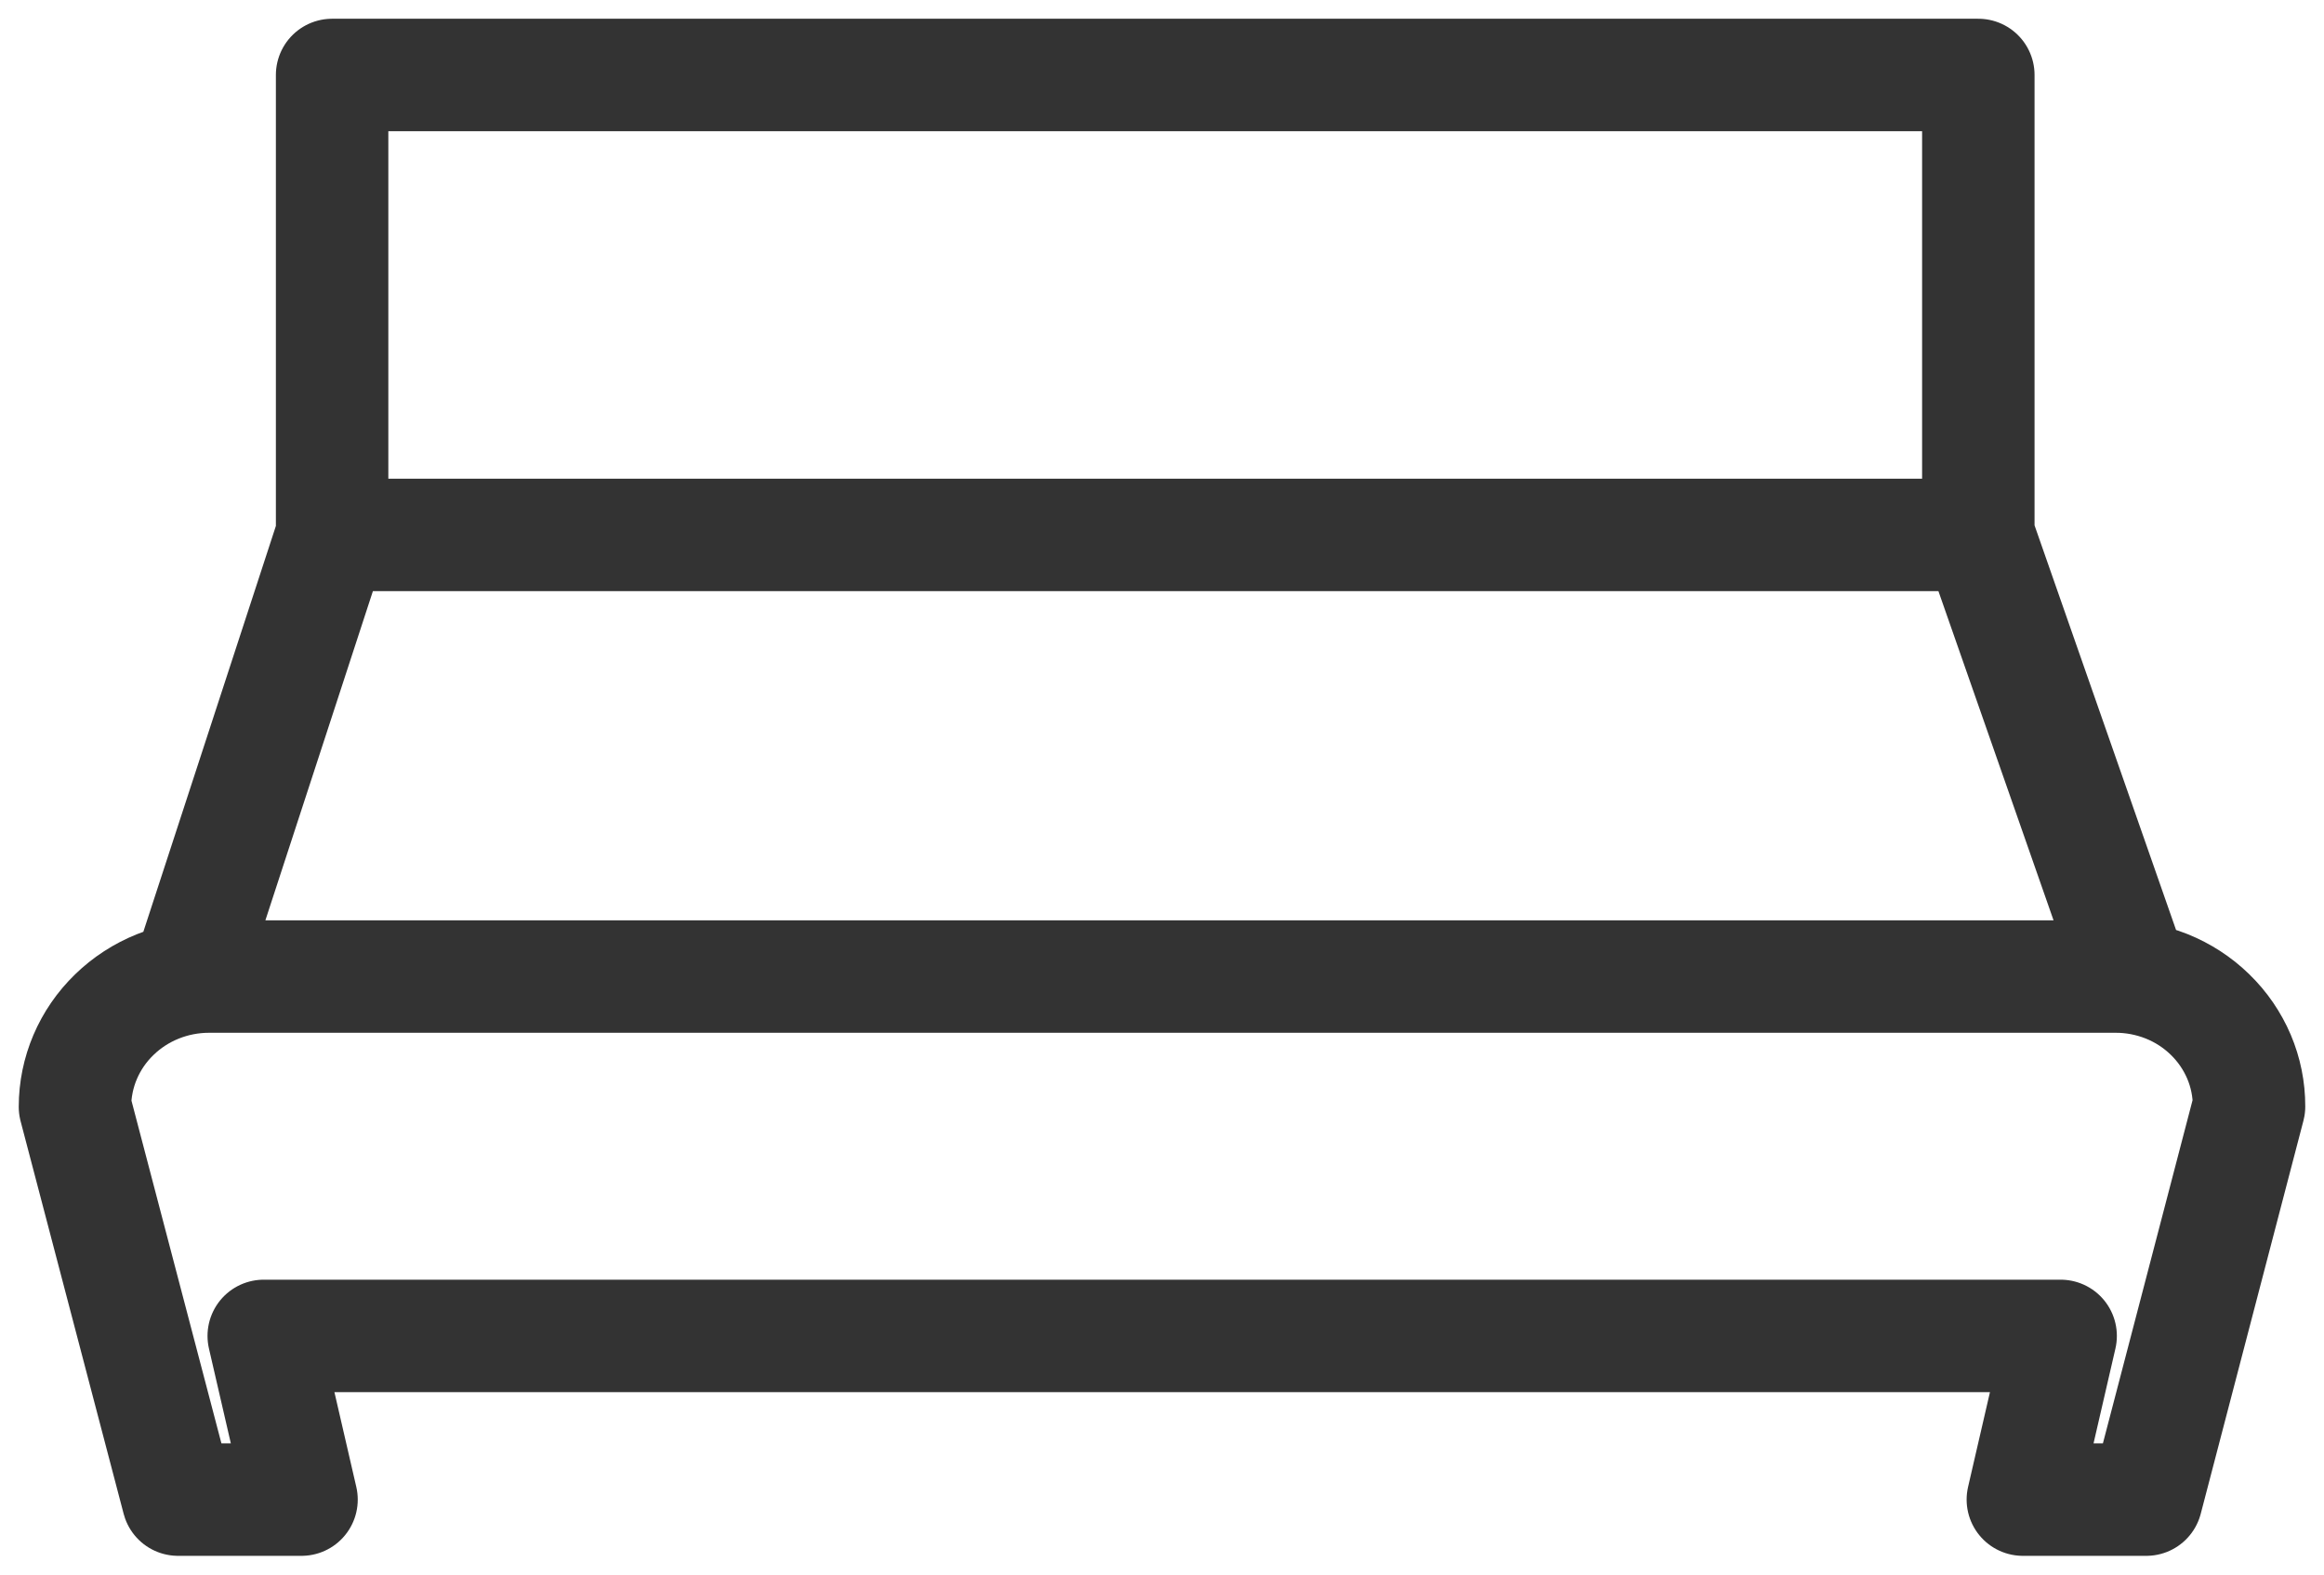 <svg width="31" height="21" viewBox="0 0 31 21" fill="none" xmlns="http://www.w3.org/2000/svg">
<path d="M26.389 7.134V1H4.43V7.134M26.389 7.134H4.43M26.389 7.134L28.444 13.009M4.43 7.134L2.511 13.009M1 14.762C1 14.301 1.188 13.859 1.524 13.533C1.859 13.207 2.314 13.024 2.788 13.024H28.217C28.451 13.023 28.683 13.068 28.9 13.154C29.117 13.241 29.314 13.369 29.479 13.53C29.645 13.691 29.776 13.882 29.866 14.093C29.955 14.303 30.001 14.529 30 14.757L28.63 20H26.983L27.487 17.817H3.518L4.022 20H2.375L1 14.762Z" stroke="#333333" stroke-width="1.5" stroke-linecap="round" stroke-linejoin="round"/>
</svg>
